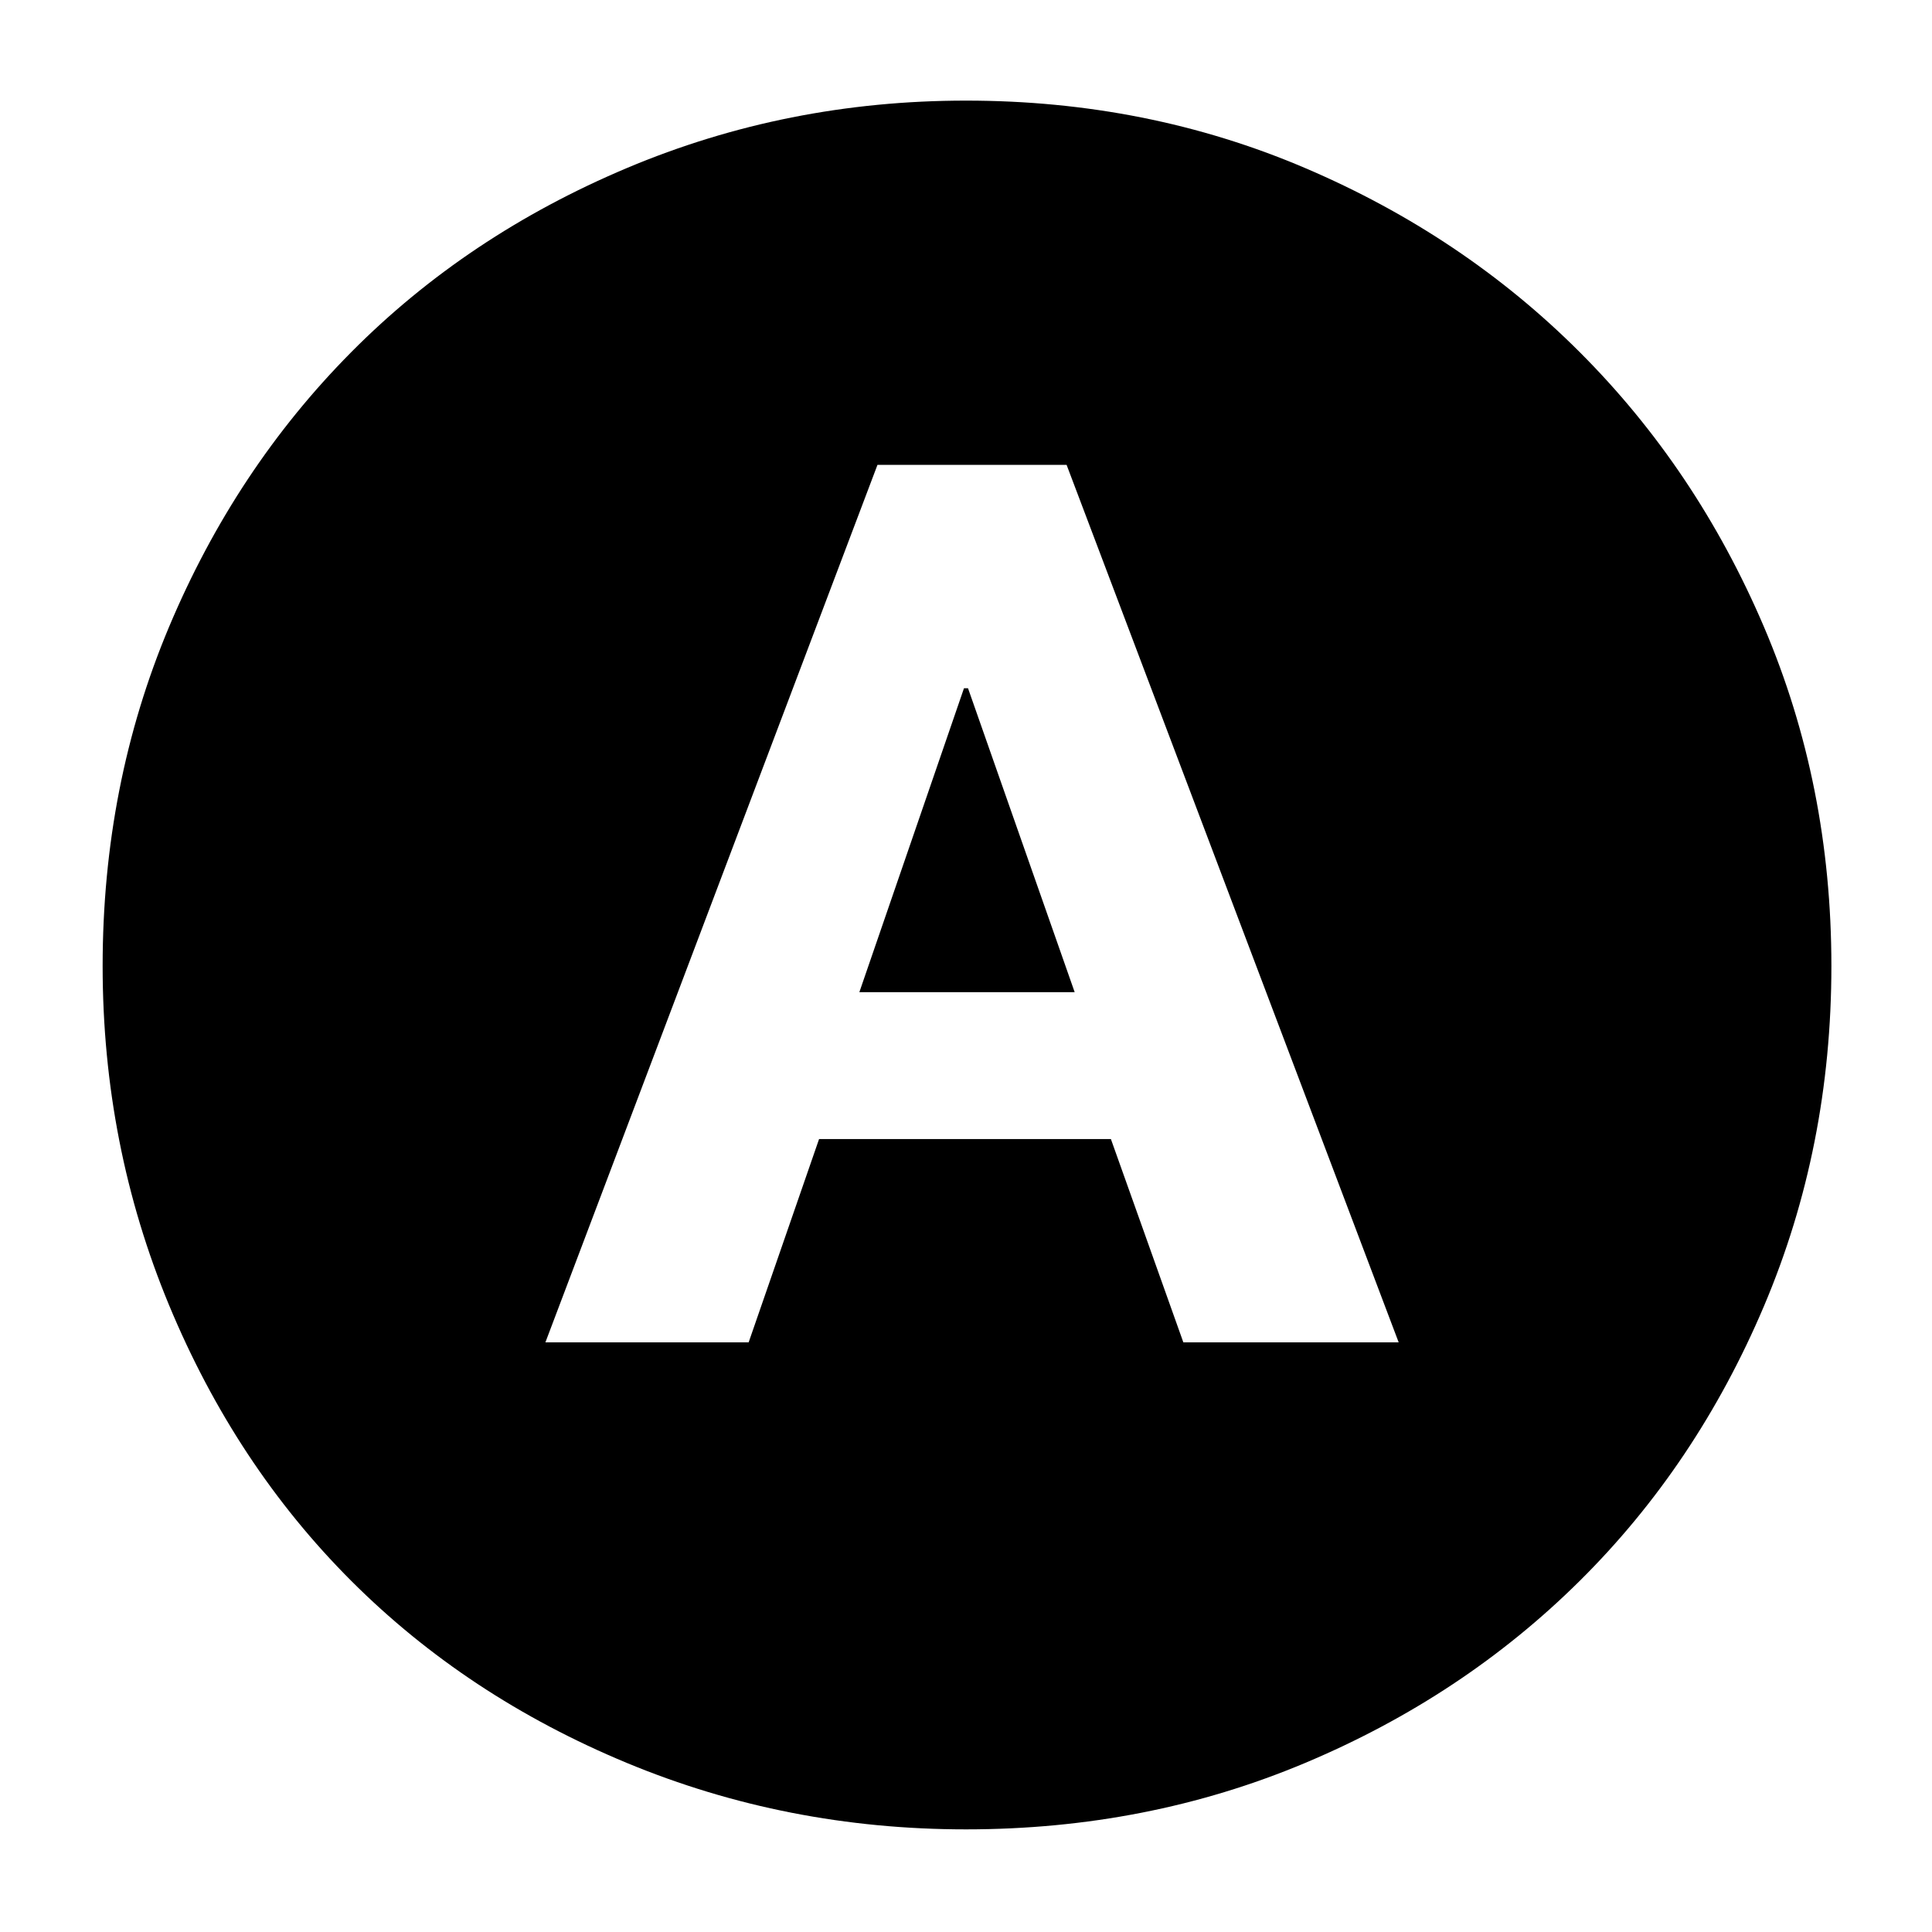 <svg xmlns="http://www.w3.org/2000/svg" height="40" width="40"><path d="M11.292 27.792H15.5l1.458-4.209H23l1.5 4.209h4.458L22.083 9.625h-3.916Zm6.5-7.25 2.166-6.292h.084l2.208 6.292ZM20 37.875q-3.708 0-7.021-1.375-3.312-1.375-5.708-3.771-2.396-2.396-3.771-5.708Q2.125 23.708 2.125 20q0-3.75 1.375-7.021t3.771-5.687q2.396-2.417 5.708-3.813Q16.292 2.083 20 2.083q3.75 0 7.021 1.396t5.687 3.813q2.417 2.416 3.813 5.687Q37.917 16.25 37.917 20t-1.396 7.042q-1.396 3.291-3.813 5.687-2.416 2.396-5.687 3.771Q23.75 37.875 20 37.875Z"/></svg>